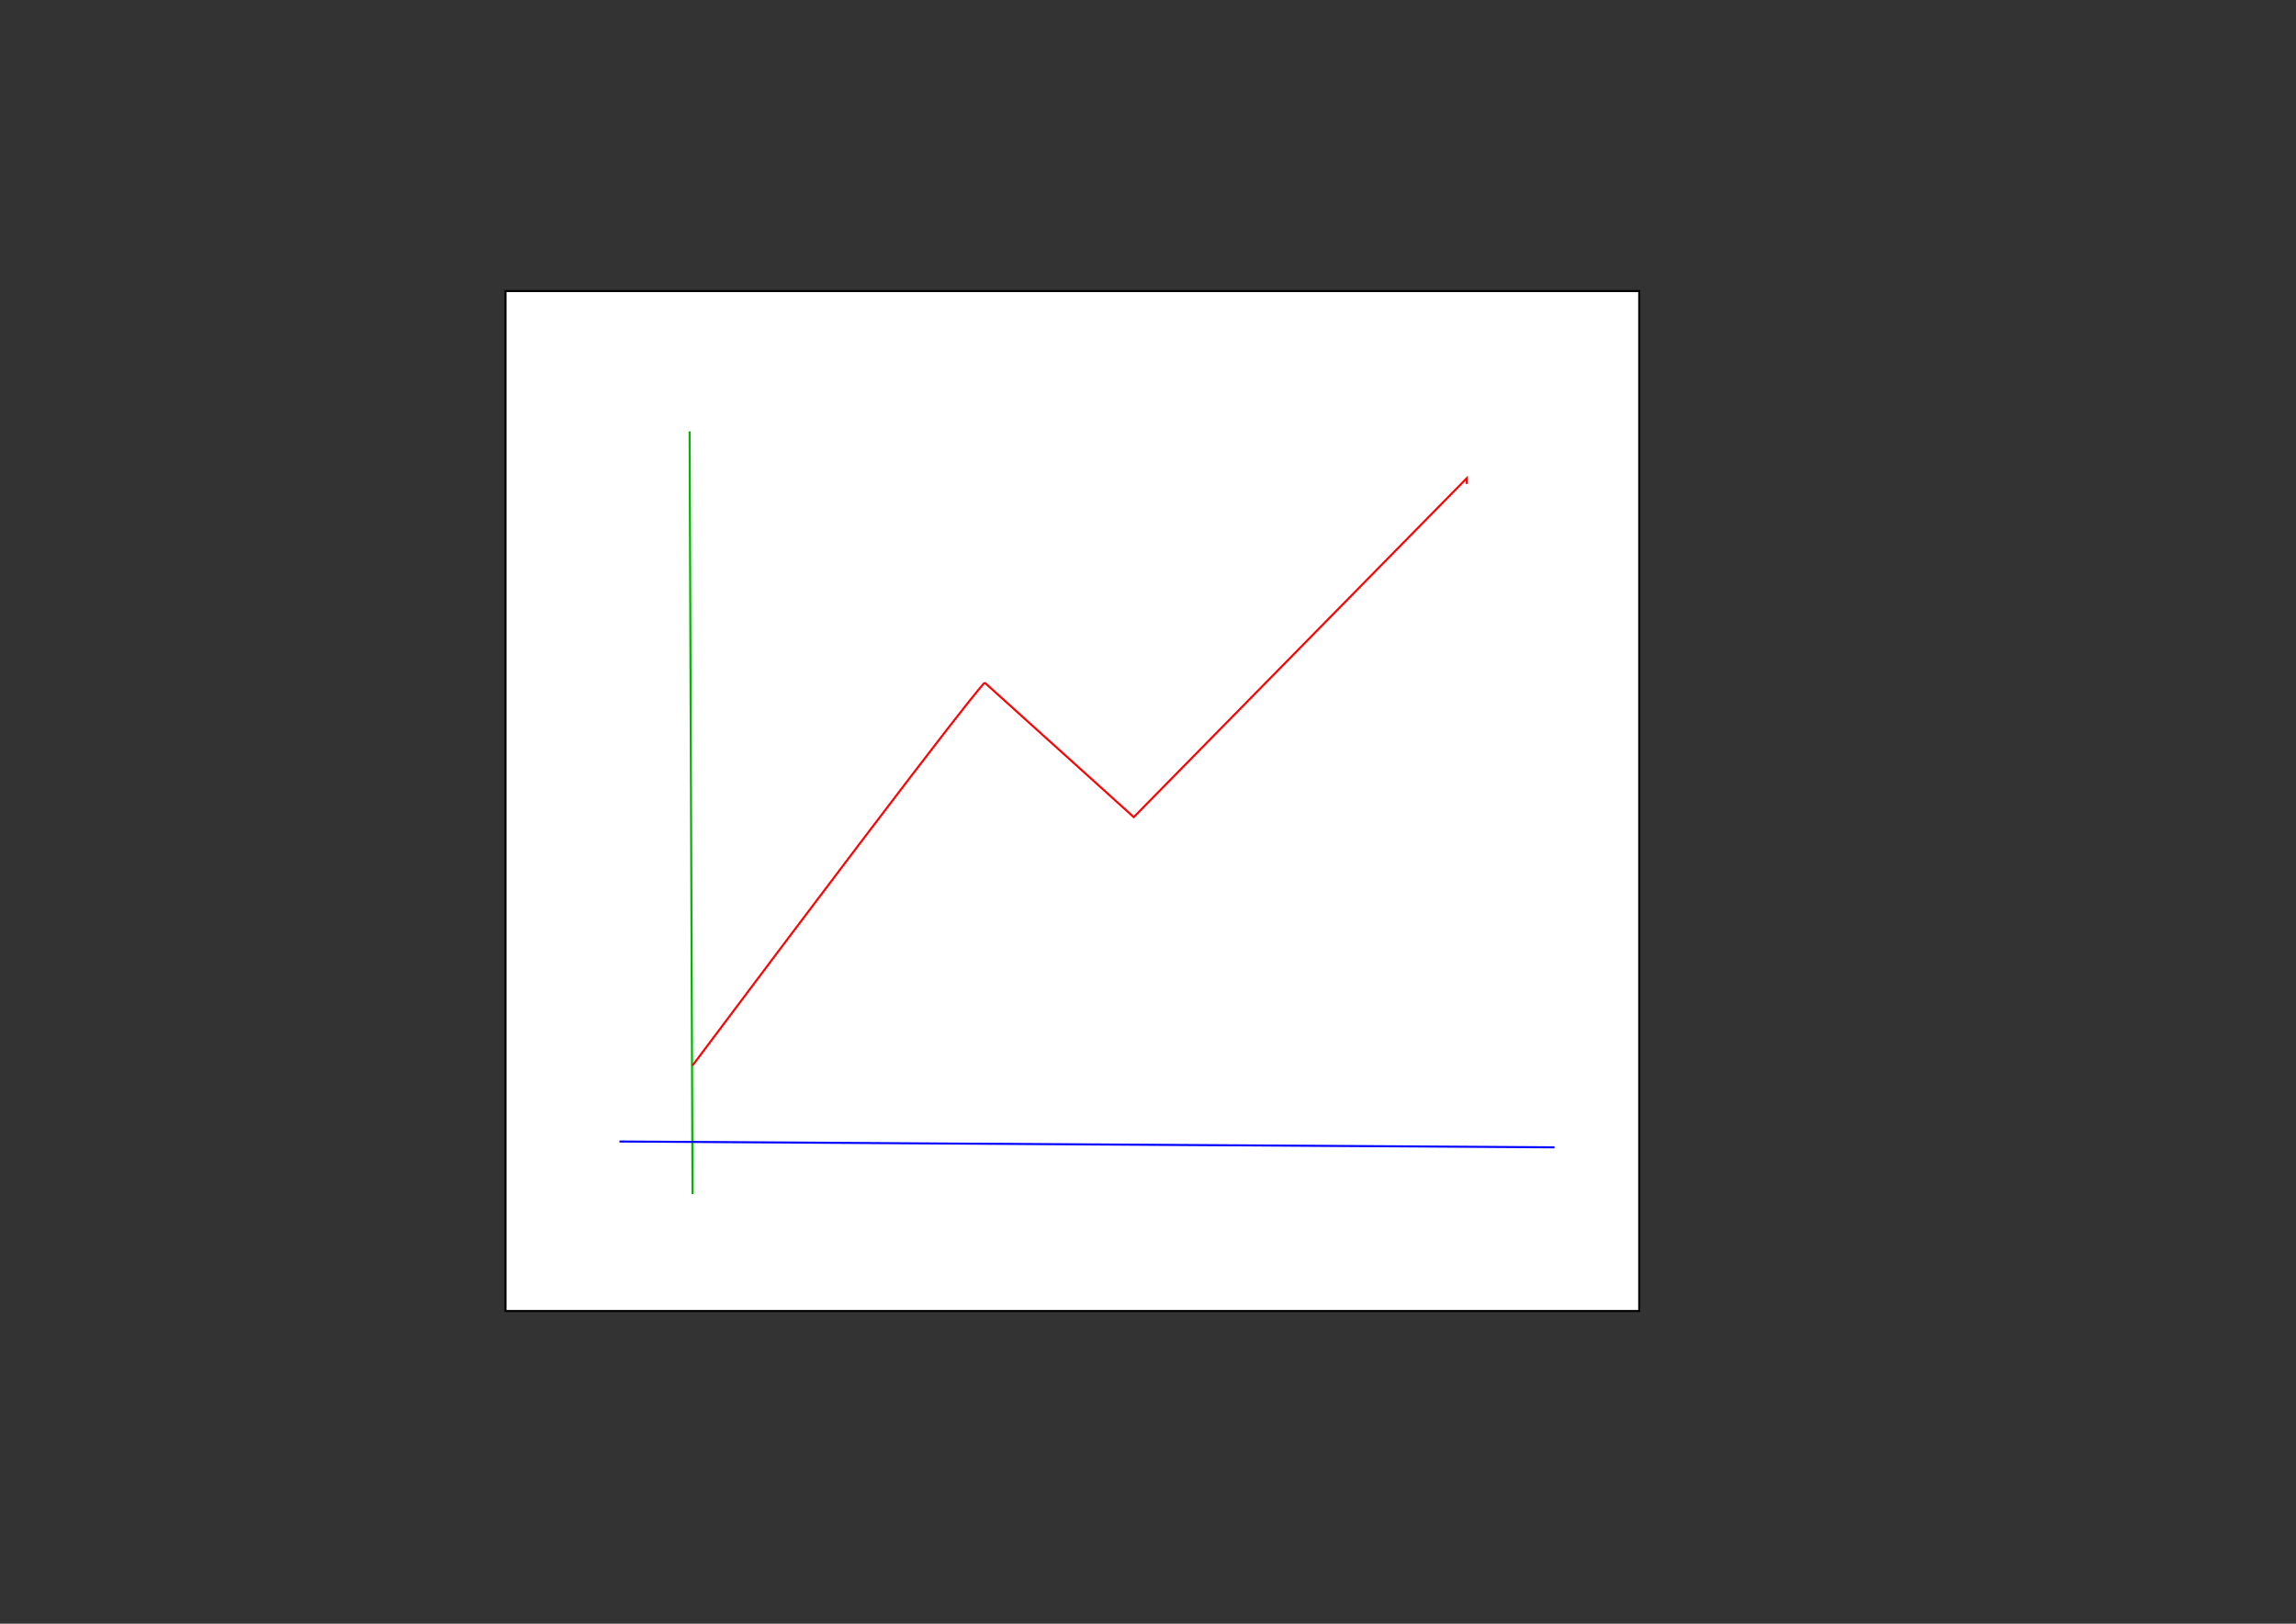 <?xml version="1.0" encoding="UTF-8" standalone="no"?>
<svg
   xmlns:dc="http://purl.org/dc/elements/1.1/"
   xmlns:cc="http://creativecommons.org/ns#"
   xmlns:rdf="http://www.w3.org/1999/02/22-rdf-syntax-ns#"
   xmlns:svg="http://www.w3.org/2000/svg"
   xmlns="http://www.w3.org/2000/svg"
   id="svg8"
   version="1.1"
   viewBox="0 0 297 210"
   height="210mm"
   width="297mm">
  <rect x="0" y="0" width="297" height="210" fill="#333333" stroke="none"/>
  <defs
     id="defs2" />
  <g
     transform="translate(0,-87)"
     id="layer1">
    <rect
       style="stroke-width:0.265;fill:#ffffff;stroke:#000000"
       y="124.643"
       x="65.39"
       height="131.914"
       width="146.655"
       id="rect3713" />
    <g
       id="g3721">
      <path
         style="fill:none;stroke:#00b800;stroke-width:0.265px;stroke-linecap:butt;stroke-linejoin:miter;stroke-opacity:1"
         d="m 89.202,142.786 c 0.378,98.652 0.378,98.652 0.378,98.652"
         id="path3715" />
      <path
         style="fill:none;stroke:#0000ff;stroke-width:0.265px;stroke-linecap:butt;stroke-linejoin:miter;stroke-opacity:1"
         d="m 80.131,234.634 120.952,0.756"
         id="path3717" />
      <path
         id="path4528"
         d="M 89.58,224.807 C 127,174.914 127.378,175.292 127.378,175.292 l 19.277,17.387 43.089,-43.845 v 0.756"
         style="fill:none;stroke:#ff0000;stroke-width:0.265px;stroke-linecap:butt;stroke-linejoin:miter;stroke-opacity:1" />
    </g>
  </g>
</svg>
